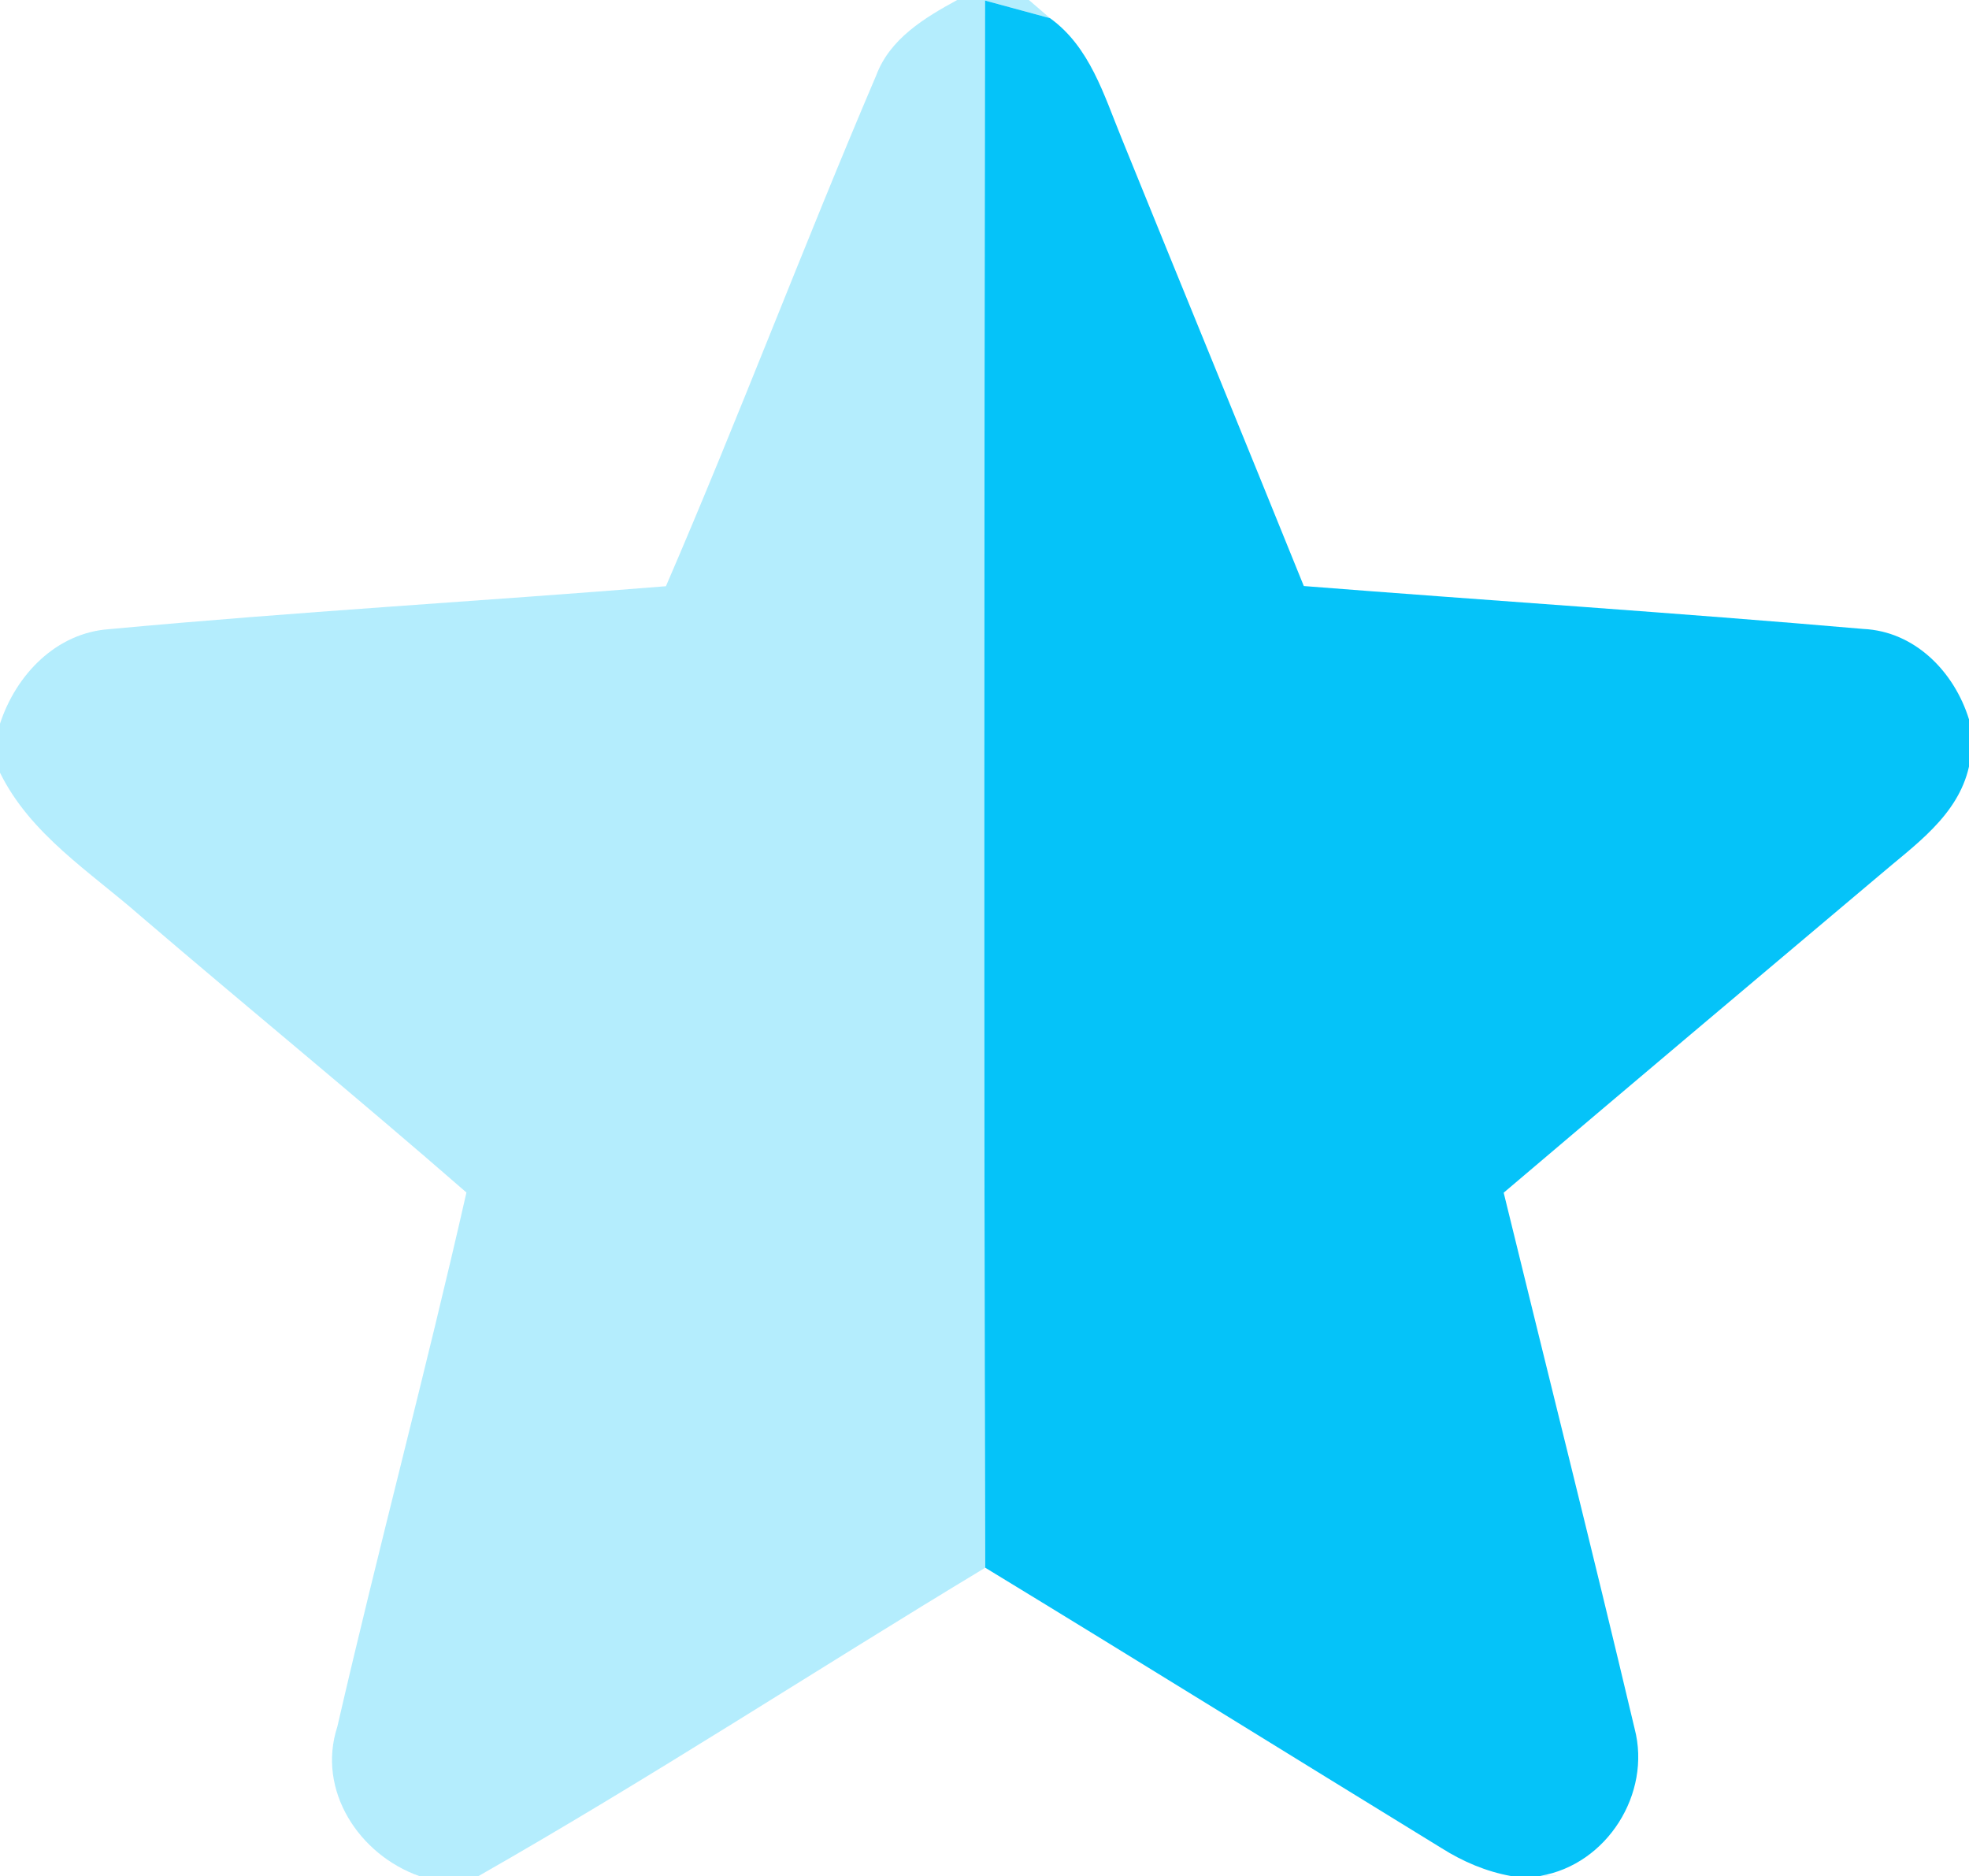 <?xml version="1.0" encoding="UTF-8" ?>
<!DOCTYPE svg PUBLIC "-//W3C//DTD SVG 1.1//EN" "http://www.w3.org/Graphics/SVG/1.1/DTD/svg11.dtd">
<svg width="106pt" height="101pt" viewBox="0 0 106 101" version="1.1" xmlns="http://www.w3.org/2000/svg">
<g id="#36474c4d">
<path fill="#05c3f9" opacity="0.30" d=" M 51.53 0.00 L 55.39 0.00 L 56.53 0.98 C 55.66 0.74 53.90 0.27 53.03 0.03 C 52.99 28.15 52.96 56.28 53.04 84.40 C 43.92 89.90 35.01 95.73 25.76 101.00 L 22.57 101.00 C 19.34 99.86 17.04 96.39 18.16 92.96 C 20.37 83.35 22.93 73.82 25.11 64.20 C 19.33 59.16 13.39 54.30 7.56 49.31 C 4.86 46.94 1.64 44.93 0.00 41.60 L 0.00 38.96 C 0.86 36.33 3.02 34.06 5.90 33.87 C 15.87 32.94 25.87 32.37 35.85 31.56 C 39.78 22.46 43.28 13.17 47.17 4.06 C 47.91 2.08 49.77 0.96 51.53 0.00 Z" />
</g>
<g id="#05c3f9ff">
<path fill="#05c3f9" opacity="1.00" d=" M 53.03 0.03 C 53.90 0.27 55.66 0.74 56.53 0.98 C 58.67 2.52 59.43 5.12 60.38 7.44 C 63.64 15.48 66.94 23.51 70.19 31.55 C 80.23 32.34 90.28 32.99 100.31 33.86 C 103.09 33.99 105.21 36.17 106.00 38.73 L 106.00 41.27 C 105.40 43.94 103.05 45.51 101.11 47.18 C 94.38 52.85 87.65 58.52 80.95 64.21 C 83.30 73.83 85.72 83.44 88.00 93.07 C 88.91 96.55 86.52 100.38 82.92 100.99 L 84.51 101.00 L 81.35 101.00 C 80.01 100.76 78.75 100.22 77.61 99.50 C 69.41 94.47 61.25 89.40 53.04 84.40 C 52.96 56.28 52.99 28.15 53.03 0.03 Z" />
</g>
</svg>
